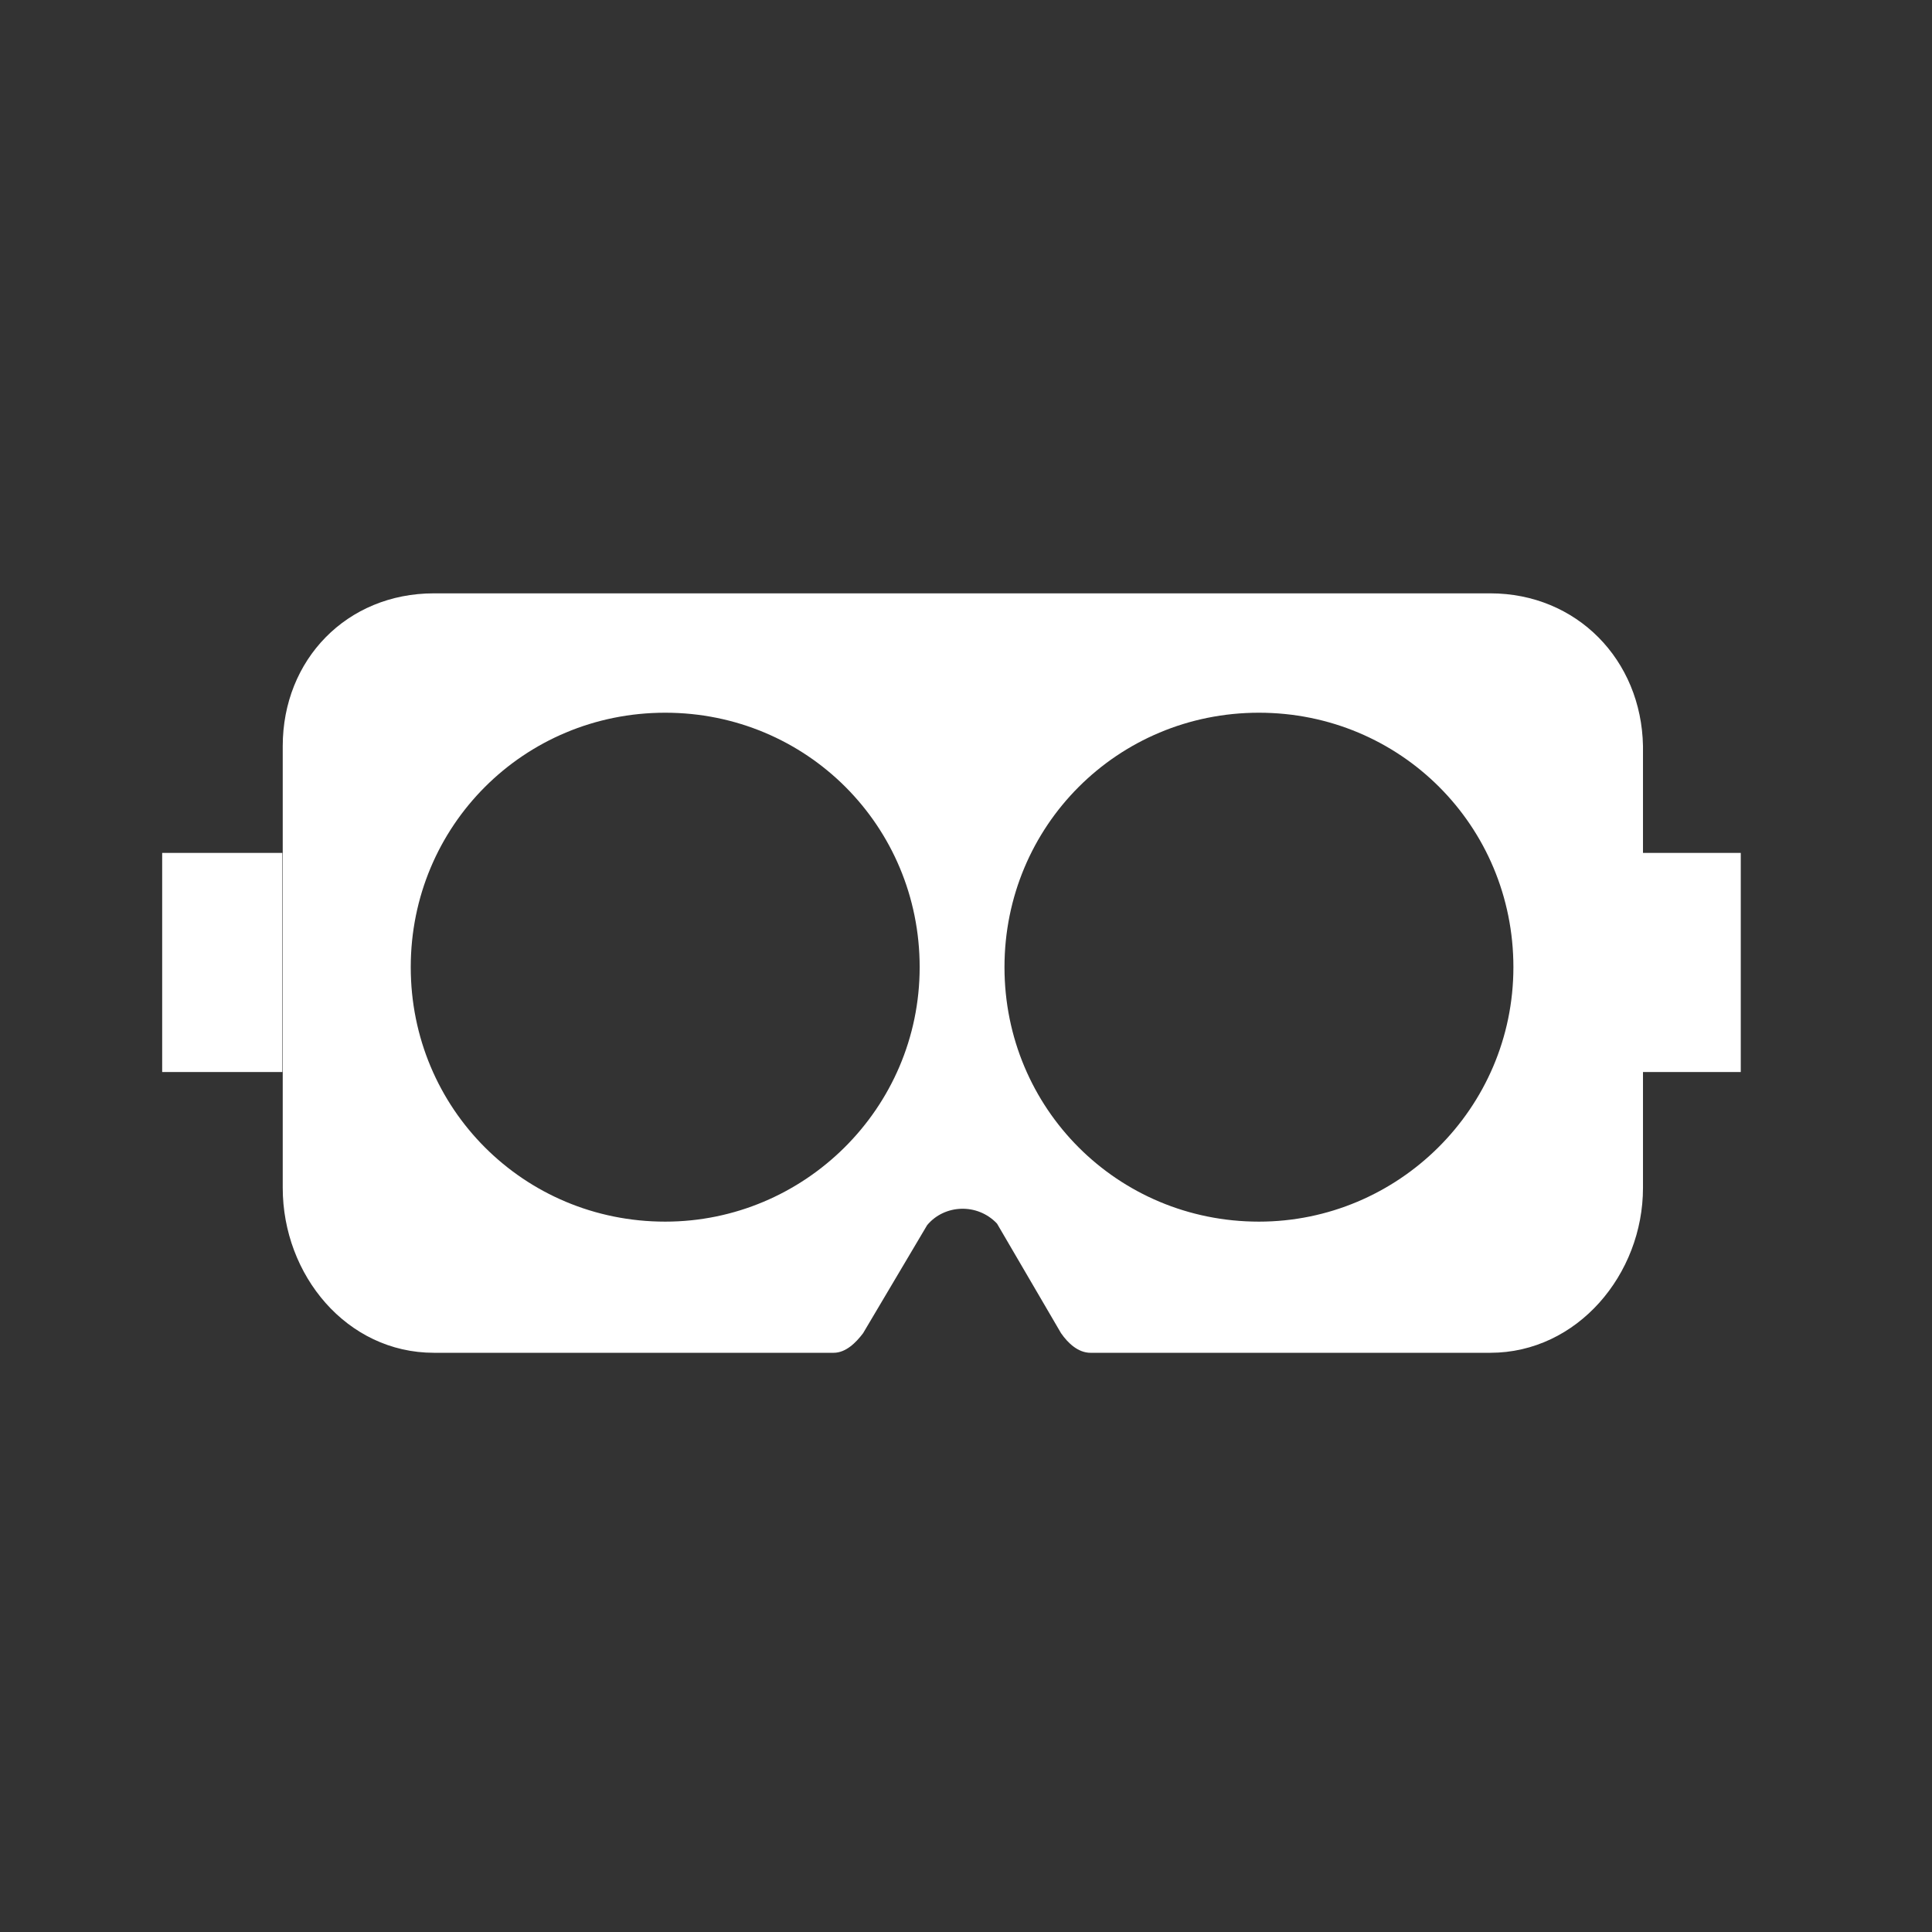<?xml version="1.0" encoding="utf-8"?>
<!-- Generator: Adobe Illustrator 18.0.0, SVG Export Plug-In . SVG Version: 6.00 Build 0)  -->
<!DOCTYPE svg PUBLIC "-//W3C//DTD SVG 1.1//EN" "http://www.w3.org/Graphics/SVG/1.1/DTD/svg11.dtd">
<svg version="1.1" id="Layer_1" xmlns="http://www.w3.org/2000/svg" xmlns:xlink="http://www.w3.org/1999/xlink" x="0px" y="0px"
	 viewBox="44 93 492 492" enable-background="new 44 93 492 492" xml:space="preserve">
<rect x="44" y="93" width="492" height="492" fill="#333333" stroke="none"/>
<g>
	<rect x="85.3" y="310.2" fill="#FFFFFF" width="30.6" height="55.8"/>
	<rect x="462" y="310.2" fill="#FFFFFF" width="25.3" height="55.8"/>
	<path fill="#FFFFFF" d="M423.5,244.1H288.8H154.5c-22.2,0-38.5,16.9-38.5,38.9v112.5c0,22.2,16.3,42,38.5,42h101.8
		c3.1,0,5.7-2.6,7.5-5l16.3-27.5c4.4-5.3,12.8-5.7,17.8-0.4l16.3,27.9c1.8,2.6,4.4,5,7.5,5h101.8c22.2,0,38.9-20,38.9-42V283
		C462,261,445.5,244.1,423.5,244.1z M213.4,404.1c-36,0-64.8-28.8-64.8-64.8s28.8-64.8,64.8-64.8s64.8,28.8,64.8,64.8
		S248.8,404.1,213.4,404.1z M364.6,404.1c-36,0-64.8-28.8-64.8-64.8s28.8-64.8,64.8-64.8s64.8,28.8,64.8,64.8S400,404.1,364.6,404.1
		z"/>
</g>
<rect x="44" y="93" fill="none" width="492" height="492"/>
</svg>
